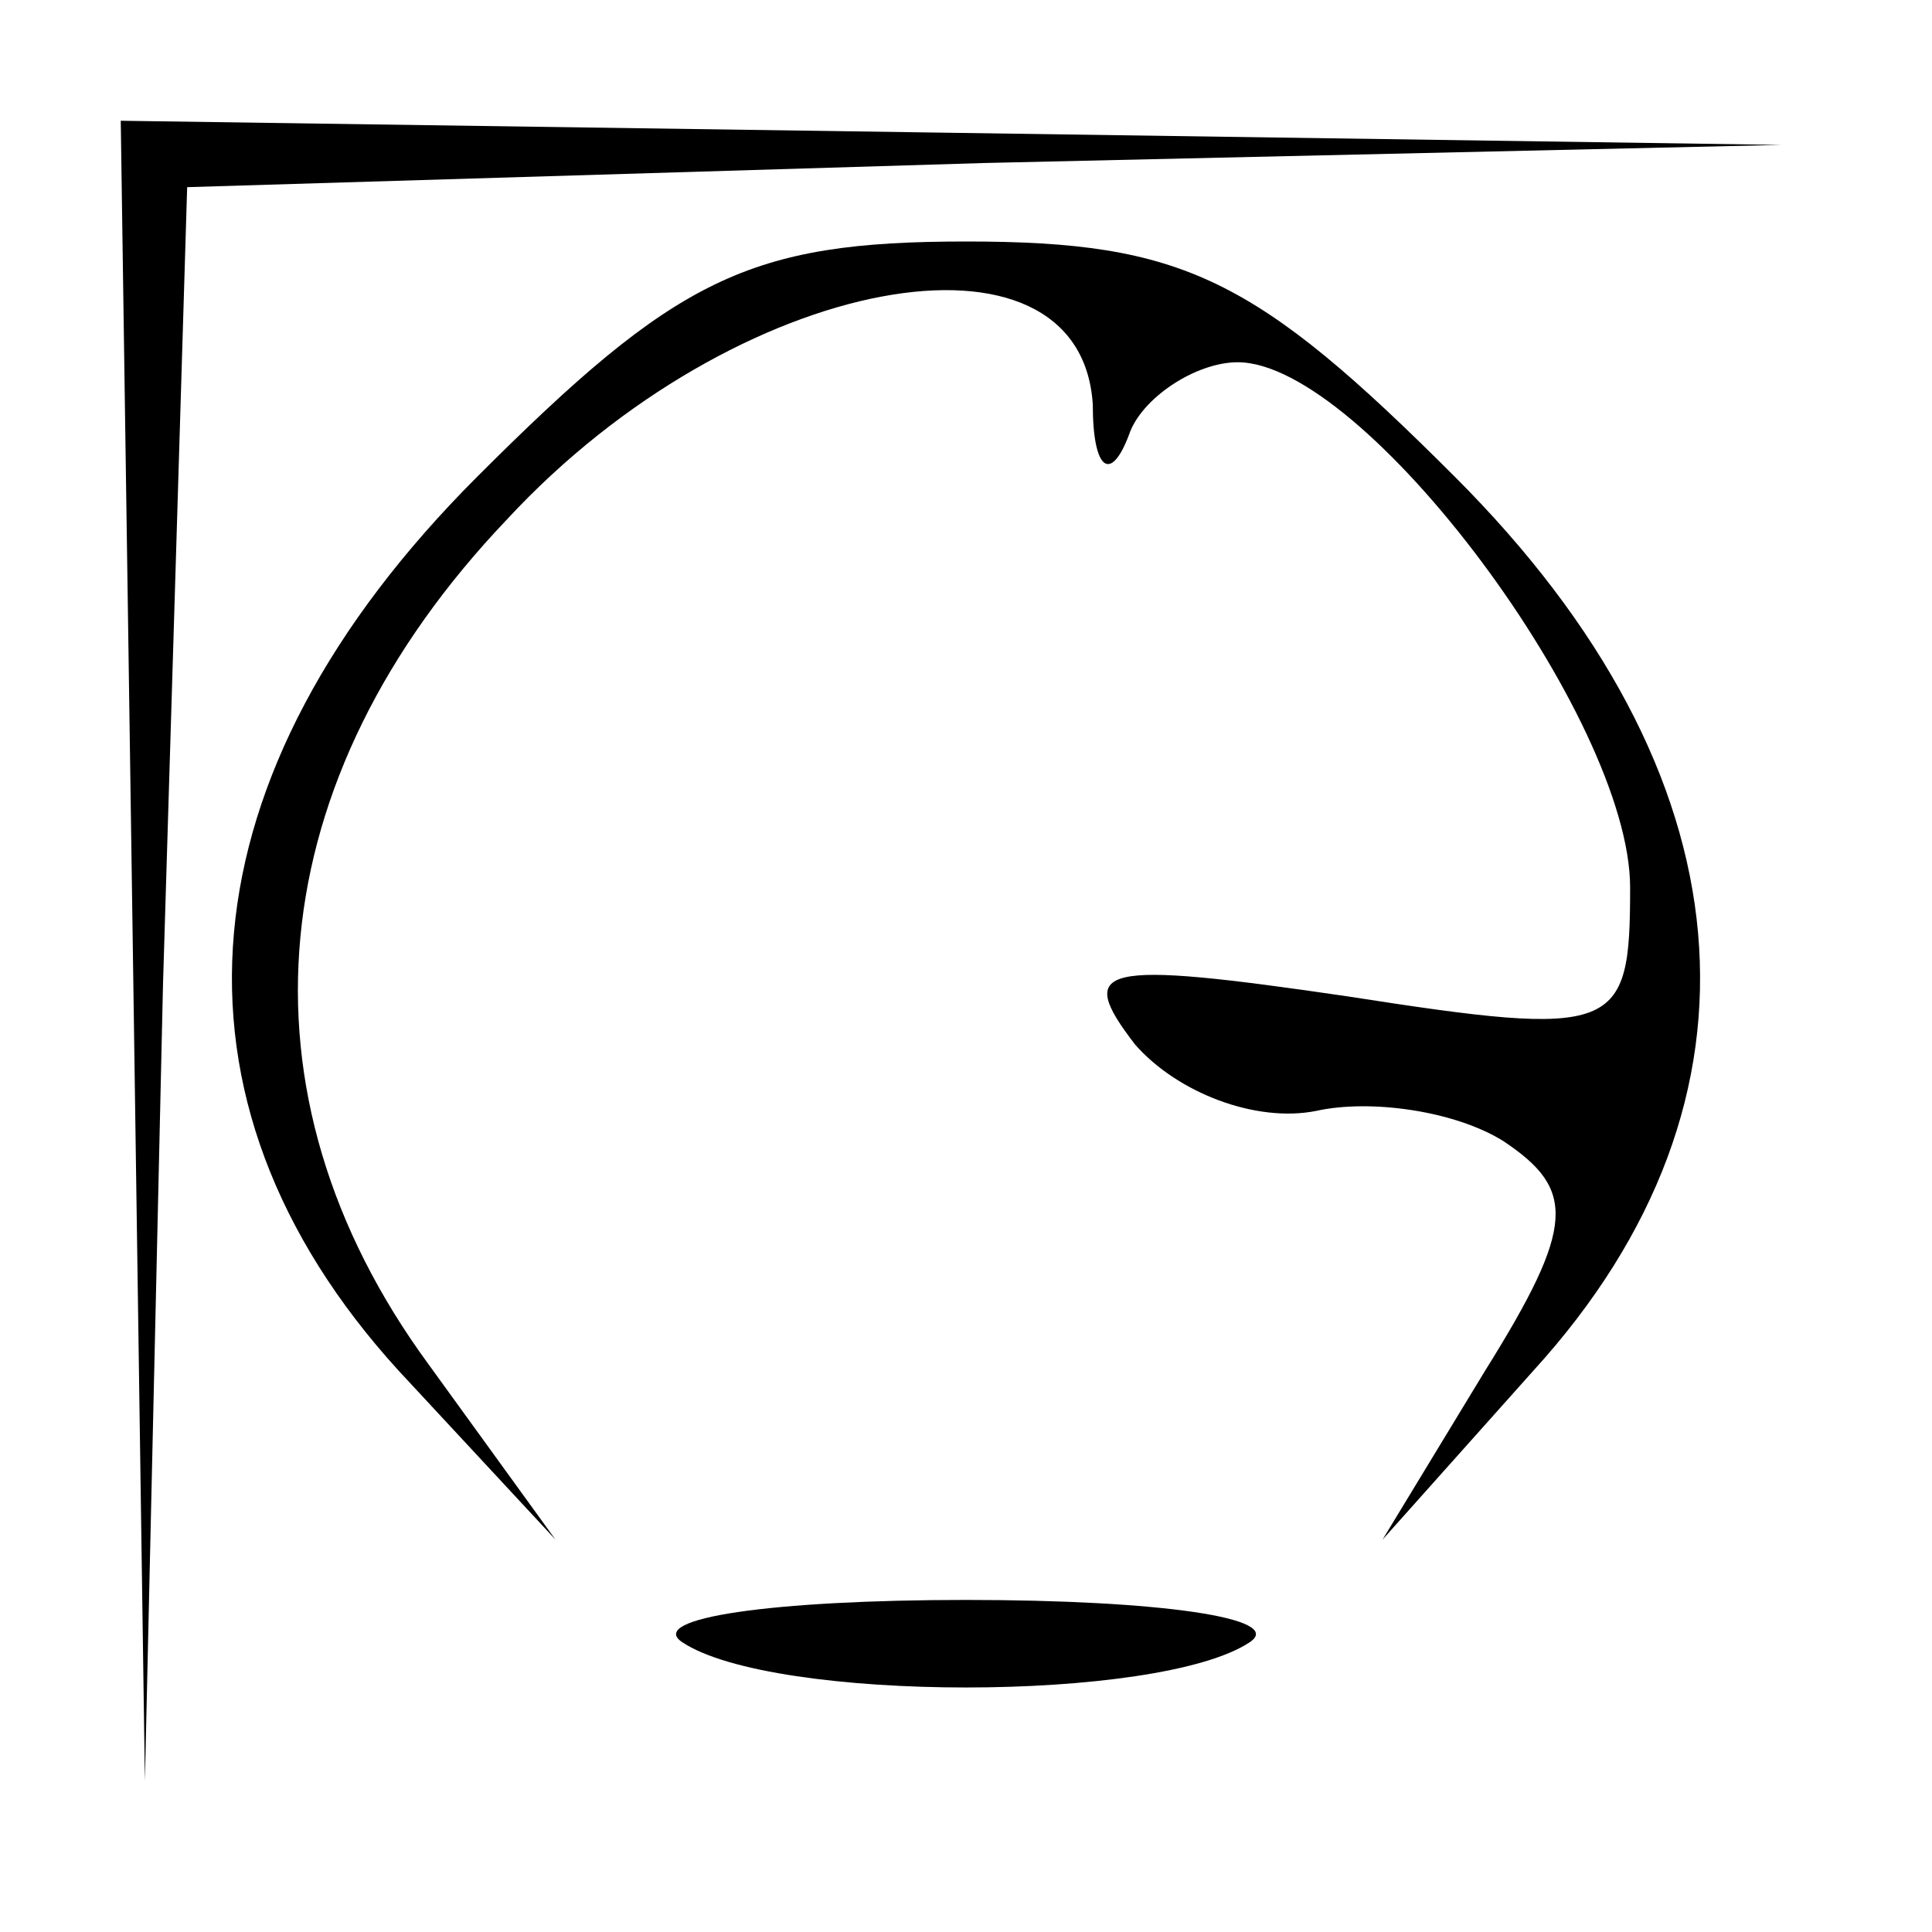 <?xml version="1.0" standalone="no"?>
<!DOCTYPE svg PUBLIC "-//W3C//DTD SVG 20010904//EN"
 "http://www.w3.org/TR/2001/REC-SVG-20010904/DTD/svg10.dtd">
<svg version="1.0" xmlns="http://www.w3.org/2000/svg"
 width="32pt" height="32pt" viewBox="0 0 32 32"
 preserveAspectRatio="xMidYMid meet">
<g transform="translate(0,32) scale(0.1,-0.1)"
fill="#000000" stroke="none">
<path fill="#000000" stroke="none" d="M22 163 l2 -138 3 132 4 132 132 4 132
3 -137 2 -138 2 2 -137z"/>
<path fill="#000000" stroke="none" d="M79 241 c-49 -49 -54 -103 -13 -148
l26 -28 -21 29 c-33 45 -28 97 13 140 38 41 95 51 97 19 0 -11 3 -13 6 -5 2 6
11 12 18 12 21 0 65 -59 65 -87 0 -24 -2 -25 -47 -18 -41 6 -45 5 -35 -8 7 -8
20 -13 30 -11 9 2 23 0 31 -5 12 -8 12 -14 -3 -38 l-17 -28 25 28 c41 45 36
99 -13 148 -33 33 -45 39 -81 39 -36 0 -48 -6 -81 -39z"/>
<path fill="#000000" stroke="none" d="M113 48 c15 -10 79 -10 94 0 6 4 -15 7
-47 7 -32 0 -53 -3 -47 -7z"/>
</g>
</svg>
